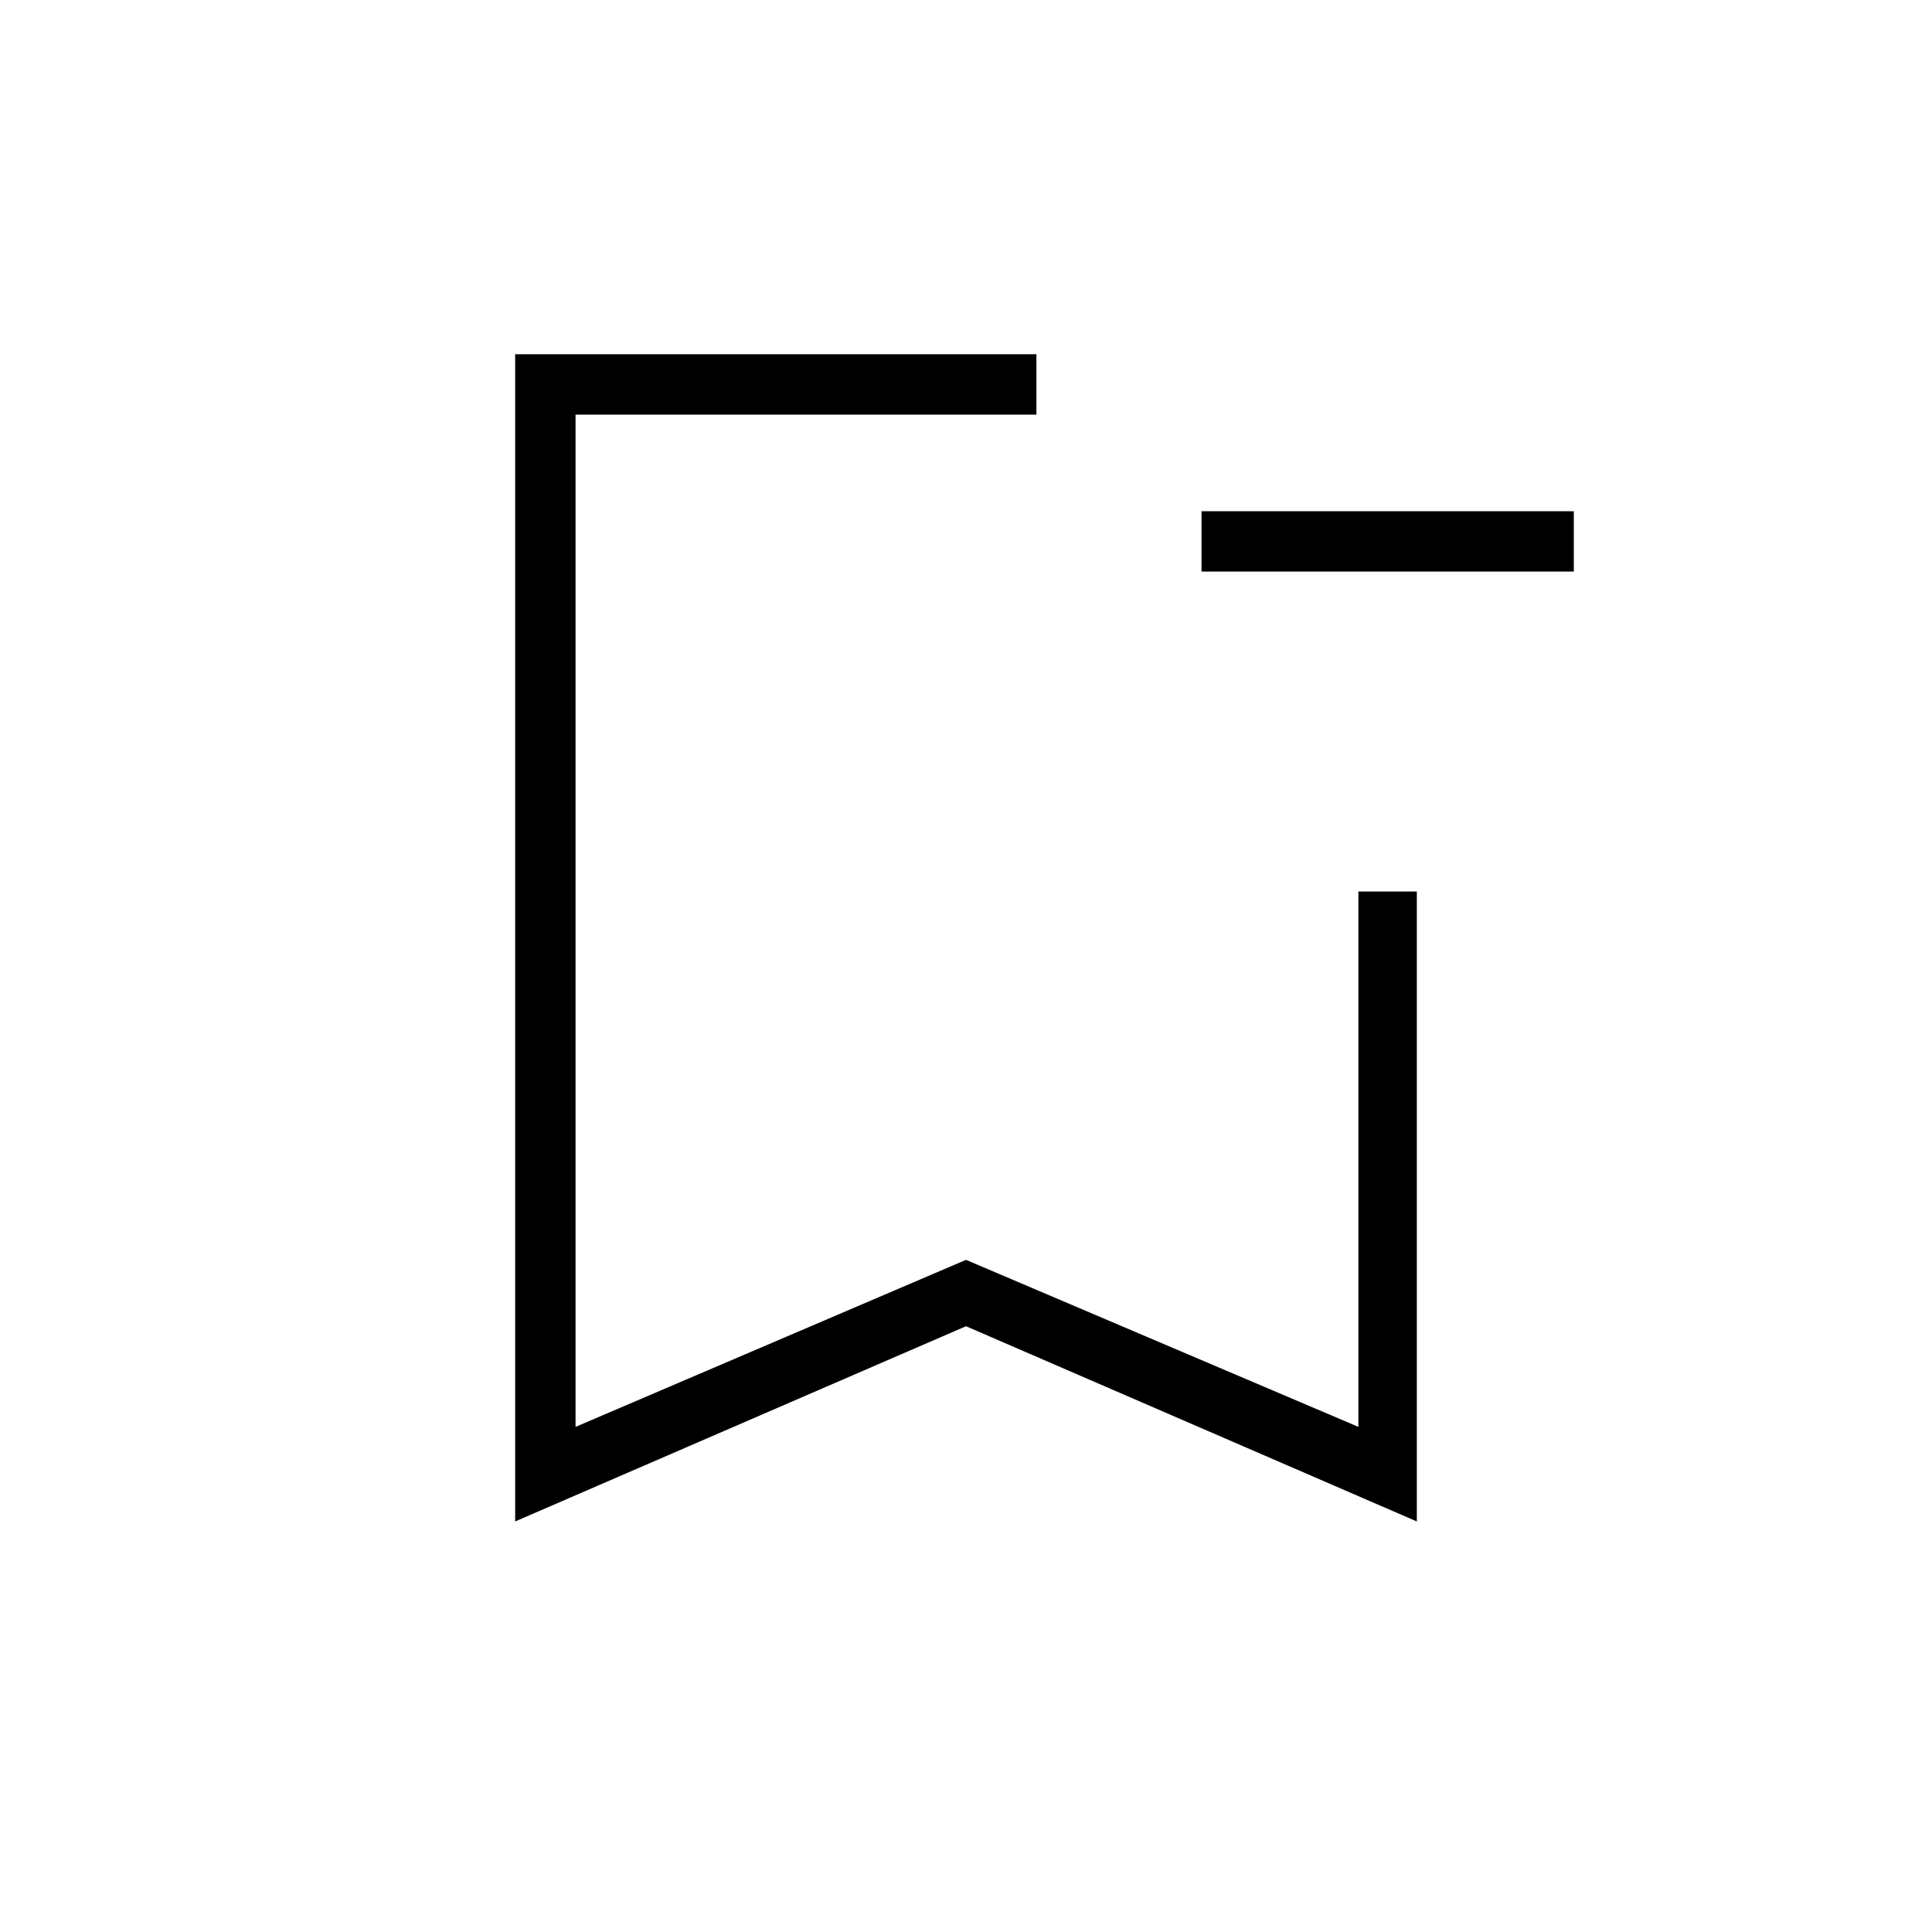 <svg xmlns="http://www.w3.org/2000/svg" height="20" width="20"><path d="M5.333 15.75V3.667H10.729Q10.729 3.875 10.729 3.979Q10.729 4.083 10.729 4.292H5.958V14.771L10 13.042L14.062 14.771V9.229Q14.25 9.229 14.354 9.229Q14.458 9.229 14.667 9.229V15.75L10 13.729ZM5.958 4.292H10.729Q10.729 4.292 10.729 4.292Q10.729 4.292 10.729 4.292Q10.729 4.292 10.729 4.292Q10.729 4.292 10.729 4.292H10H5.958ZM16.292 5.917H12.438V5.292H16.292Z"/></svg>